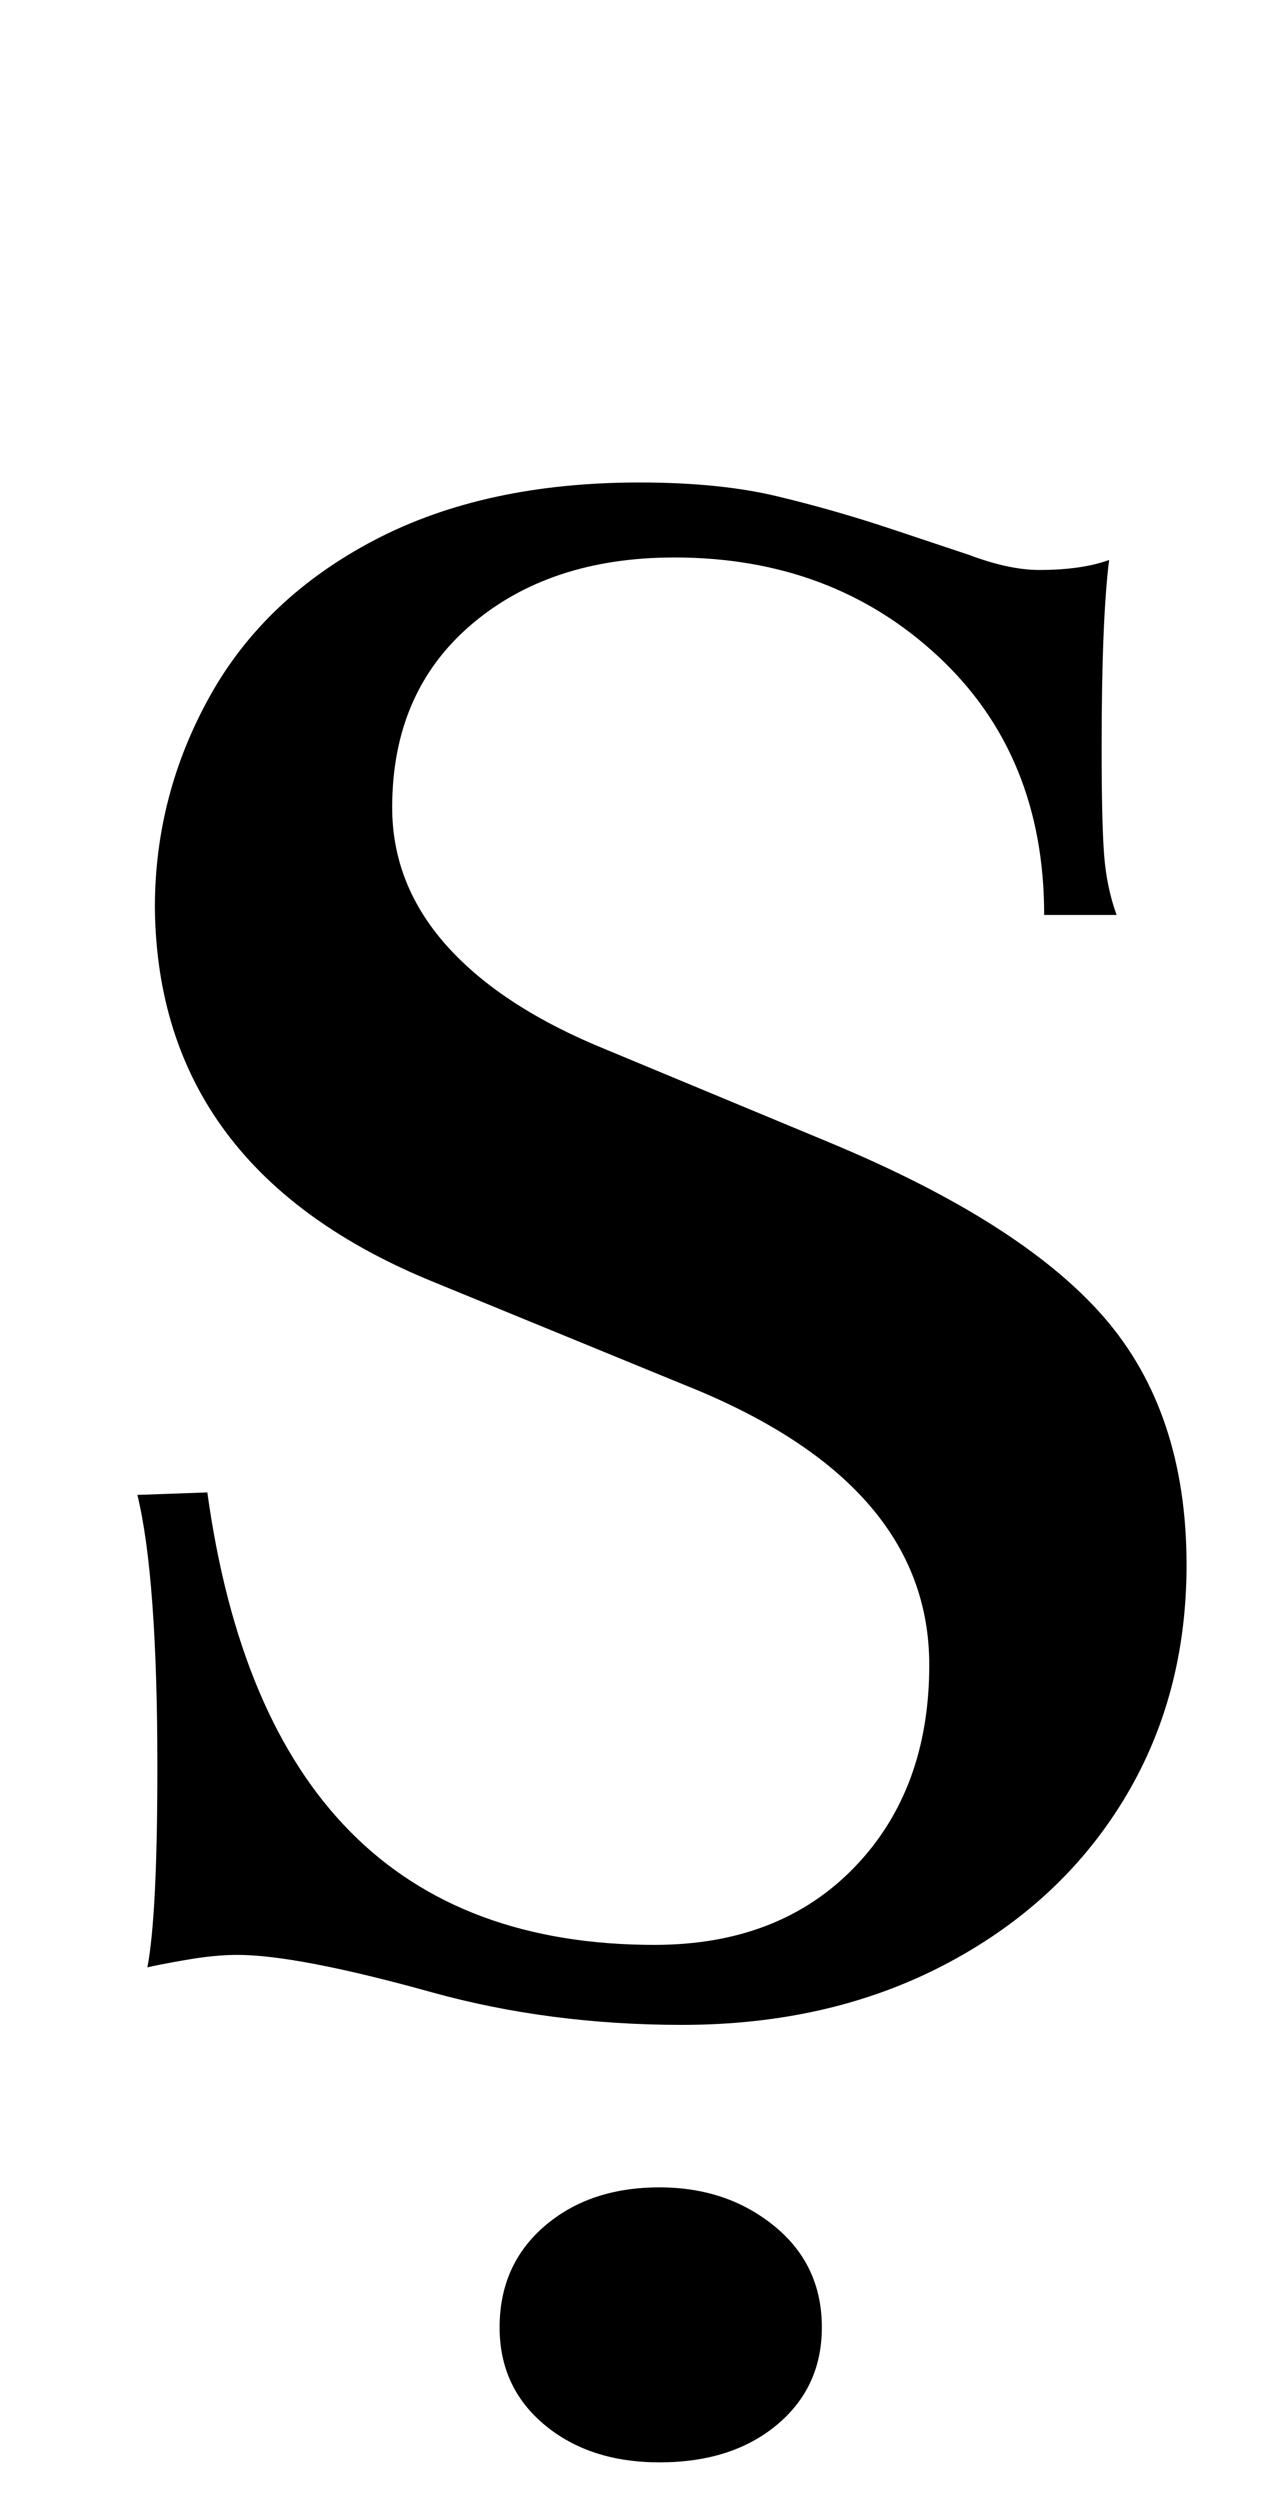 <?xml version="1.0" standalone="no"?>
<!DOCTYPE svg PUBLIC "-//W3C//DTD SVG 1.1//EN" "http://www.w3.org/Graphics/SVG/1.1/DTD/svg11.dtd" >
<svg xmlns="http://www.w3.org/2000/svg" xmlns:xlink="http://www.w3.org/1999/xlink" version="1.1" viewBox="-10 0 506 1000">
  <g transform="matrix(1 0 0 -1 0 800)">
   <path fill="currentColor"
d="M163 3q-54 15 -78 15q-9 0 -20.5 -2t-15.5 -3q4 21 4 80q0 76 -8 109l28 1q25 -181 179 -181q50 0 80 31t30 81q0 73 -98 112l-100 41q-111 45 -112 150q0 45 22 84.5t66 62.5t106 23q32 0 55 -5.5t45.5 -13l31.5 -10.5q16 -6 28 -6q17 0 28 4q-3 -24 -3 -75q0 -30 1 -43
t5 -24h-29q0 64 -42.5 103.5t-105.5 39.5q-50 0 -81.5 -27t-31.5 -73q0 -31 22 -55.5t64 -41.5l89 -37q77 -32 110 -70t33 -99q0 -53 -25.5 -94.5t-71.5 -65.5t-105 -24q-53 0 -100 13zM208 -170q-18 15 -18 39q0 25 18 40.5t46 15.5q27 0 46 -15.5t19 -40.5q0 -24 -18 -39
t-47 -15q-28 0 -46 15z" />
  </g>

</svg>
